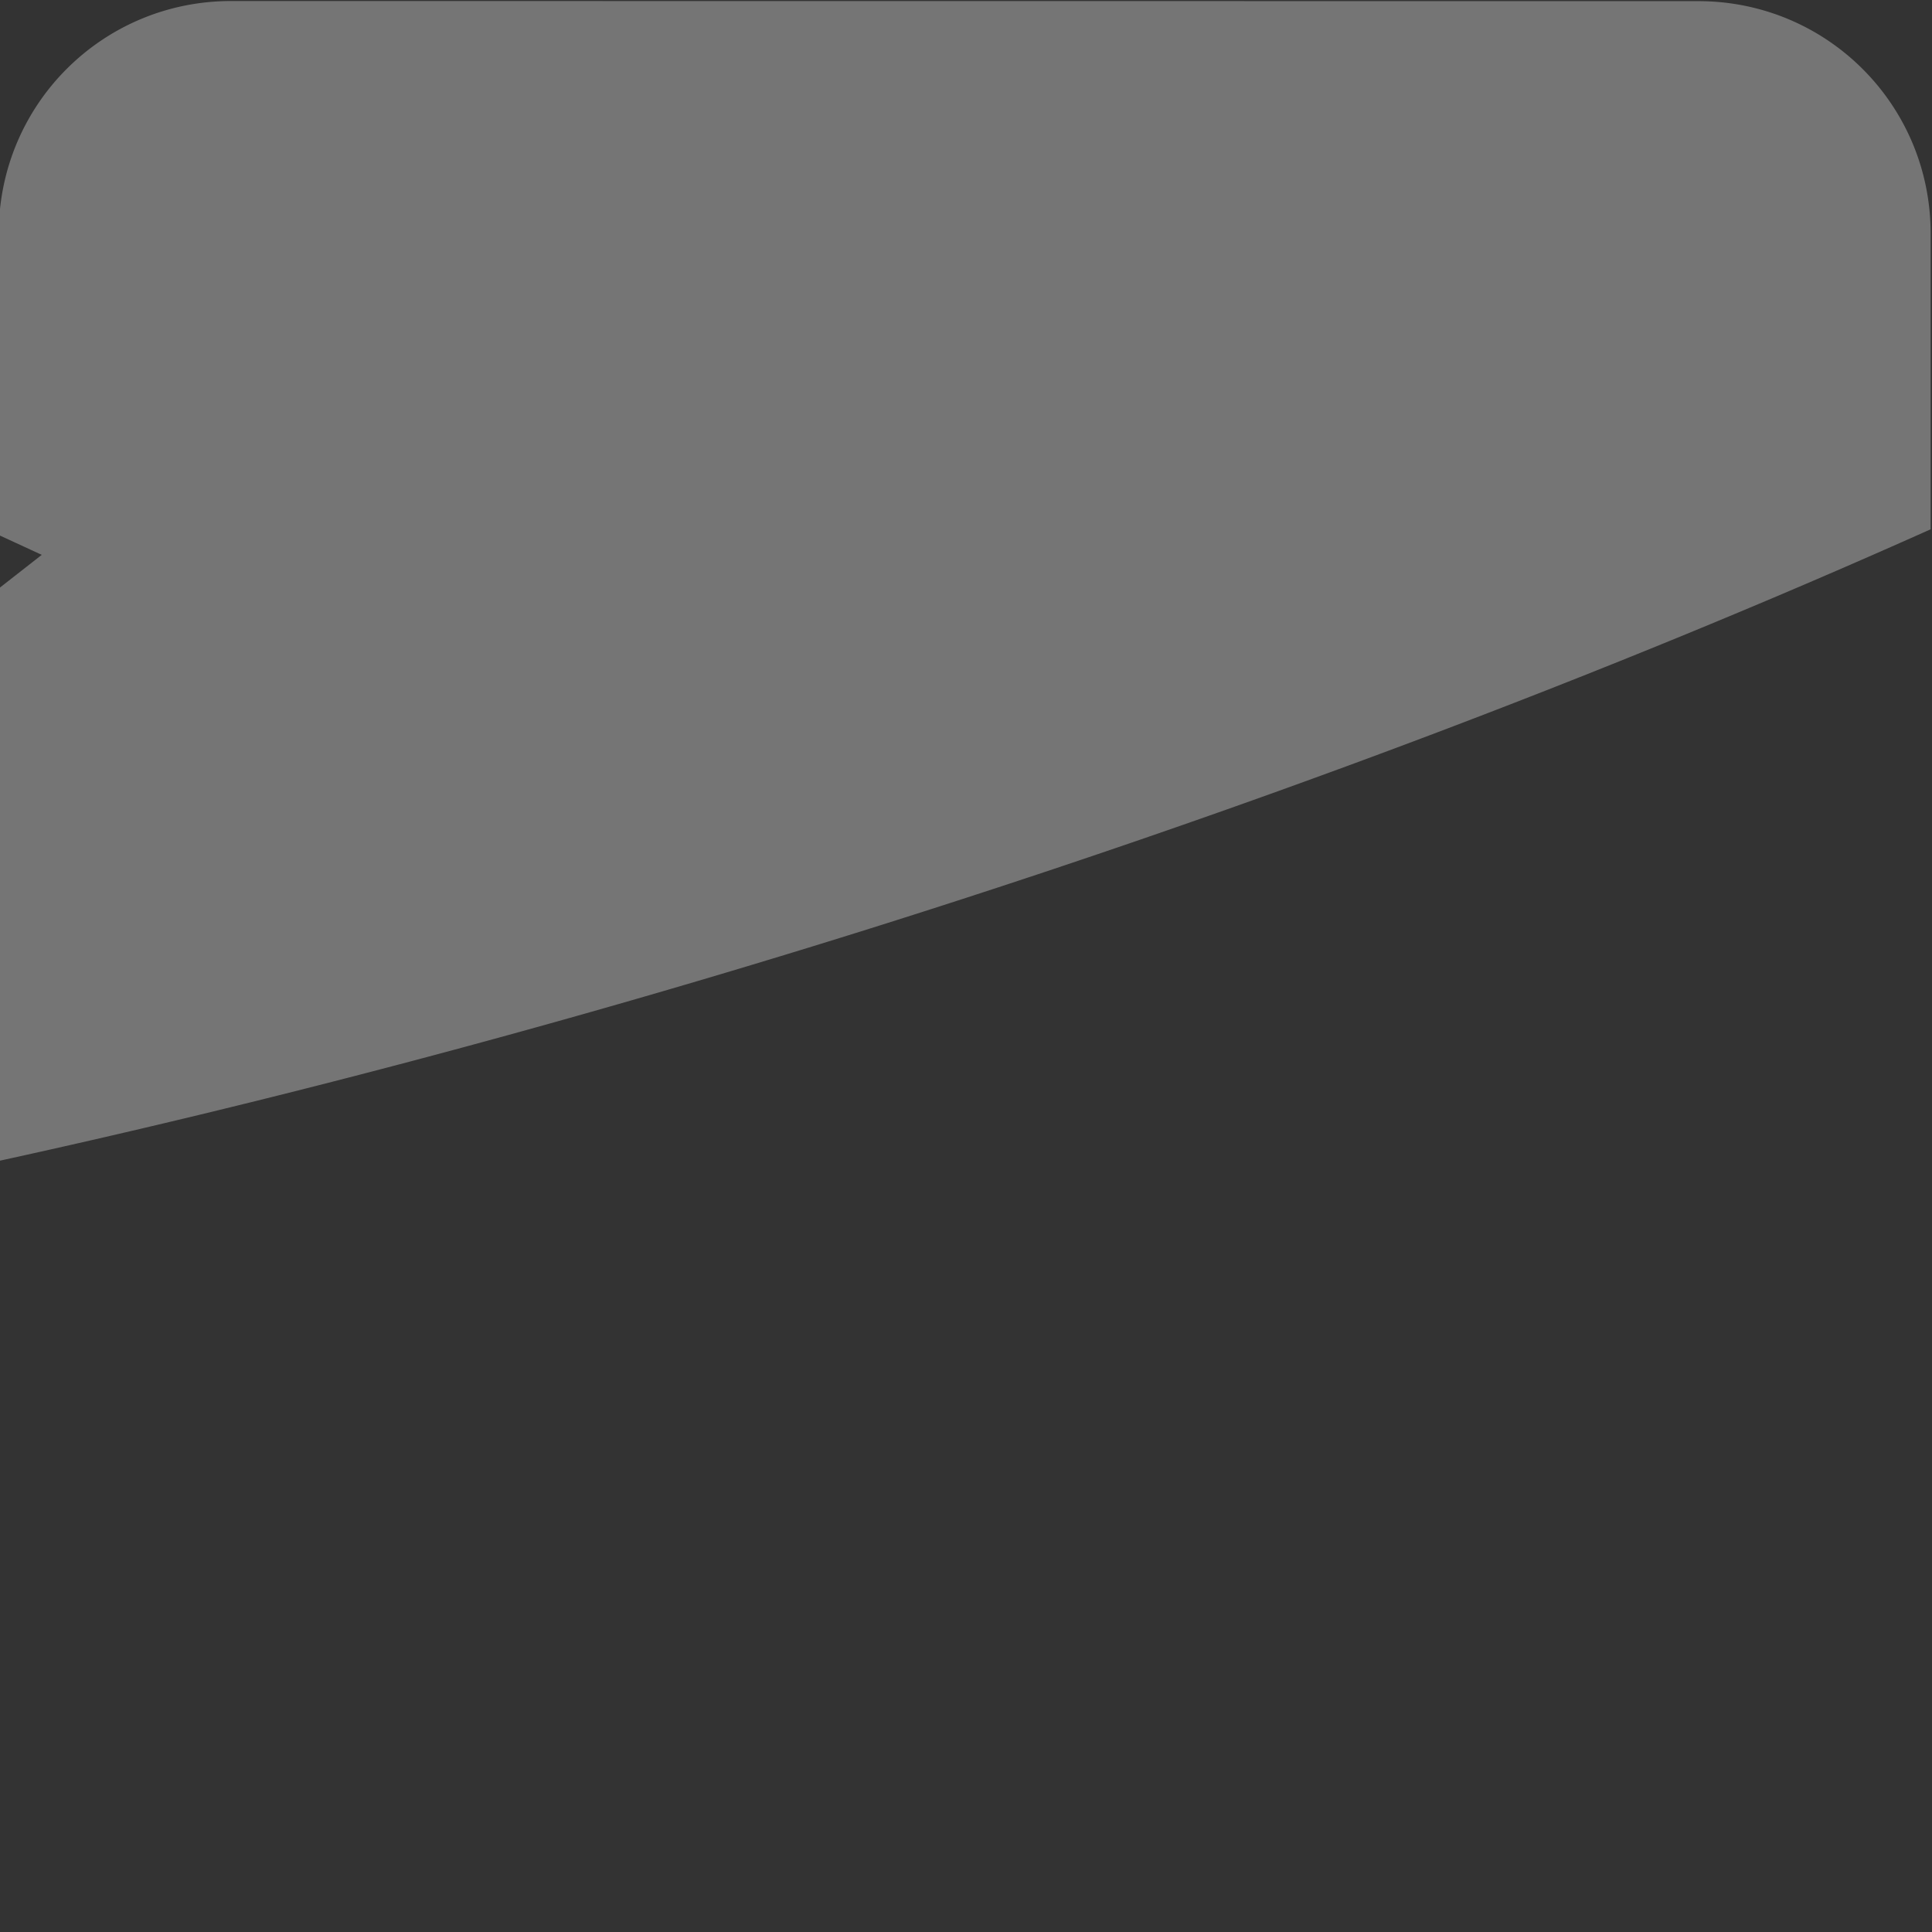 <?xml version="1.0" encoding="UTF-8" standalone="no"?>
<!-- Created with Inkscape (http://www.inkscape.org/) -->

<svg
   width="64"
   height="64"
   viewBox="0 0 16.933 16.933"
   version="1.1"
   id="svg89411"
   inkscape:version="1.2 (56b05e47e7, 2022-06-09, custom)"
   sodipodi:docname="button_highlight.svg"
   inkscape:export-filename="../a47e31a6/button_highlight.png"
   inkscape:export-xdpi="96"
   inkscape:export-ydpi="96"
   xmlns:inkscape="http://www.inkscape.org/namespaces/inkscape"
   xmlns:sodipodi="http://sodipodi.sourceforge.net/DTD/sodipodi-0.dtd"
   xmlns="http://www.w3.org/2000/svg"
   xmlns:svg="http://www.w3.org/2000/svg">
  <rect x="0" y="0" width="16.933" height="16.933" fill="#333333" stroke="none"/>
  <sodipodi:namedview
     id="namedview89413"
     pagecolor="#343434"
     bordercolor="#666666"
     borderopacity="1.0"
     inkscape:showpageshadow="2"
     inkscape:pageopacity="0"
     inkscape:pagecheckerboard="0"
     inkscape:deskcolor="#d1d1d1"
     inkscape:document-units="mm"
     showgrid="false"
     inkscape:zoom="4.7572176"
     inkscape:cx="5.8857934"
     inkscape:cy="26.48607"
     inkscape:window-width="1920"
     inkscape:window-height="995"
     inkscape:window-x="1920"
     inkscape:window-y="0"
     inkscape:window-maximized="1"
     inkscape:current-layer="layer1" />
  <defs
     id="defs89408" />
  <g
     inkscape:label="Layer 1"
     inkscape:groupmode="layer"
     id="layer1">
    <path
       id="path47753"
       style="opacity:0.995;fill:#ffffff;fill-opacity:0.327;stroke:none;stroke-width:0.158;stroke-linejoin:miter;stroke-dasharray:none;stroke-opacity:0"
       d="m 2.026,0.009 c -1.129,0 -2.037,0.909 -2.037,2.037 V 4.689 l 0.377,0.174 -0.377,0.295 1.57e-6,5.017 A 6.22,24.091 72.612 0 0 7.549,8.162 6.22,24.091 72.612 0 0 16.921,4.639 l -1e-6,-2.592 c 1e-6,-1.129 -0.909,-2.037 -2.037,-2.037 z" />
  </g>
</svg>
